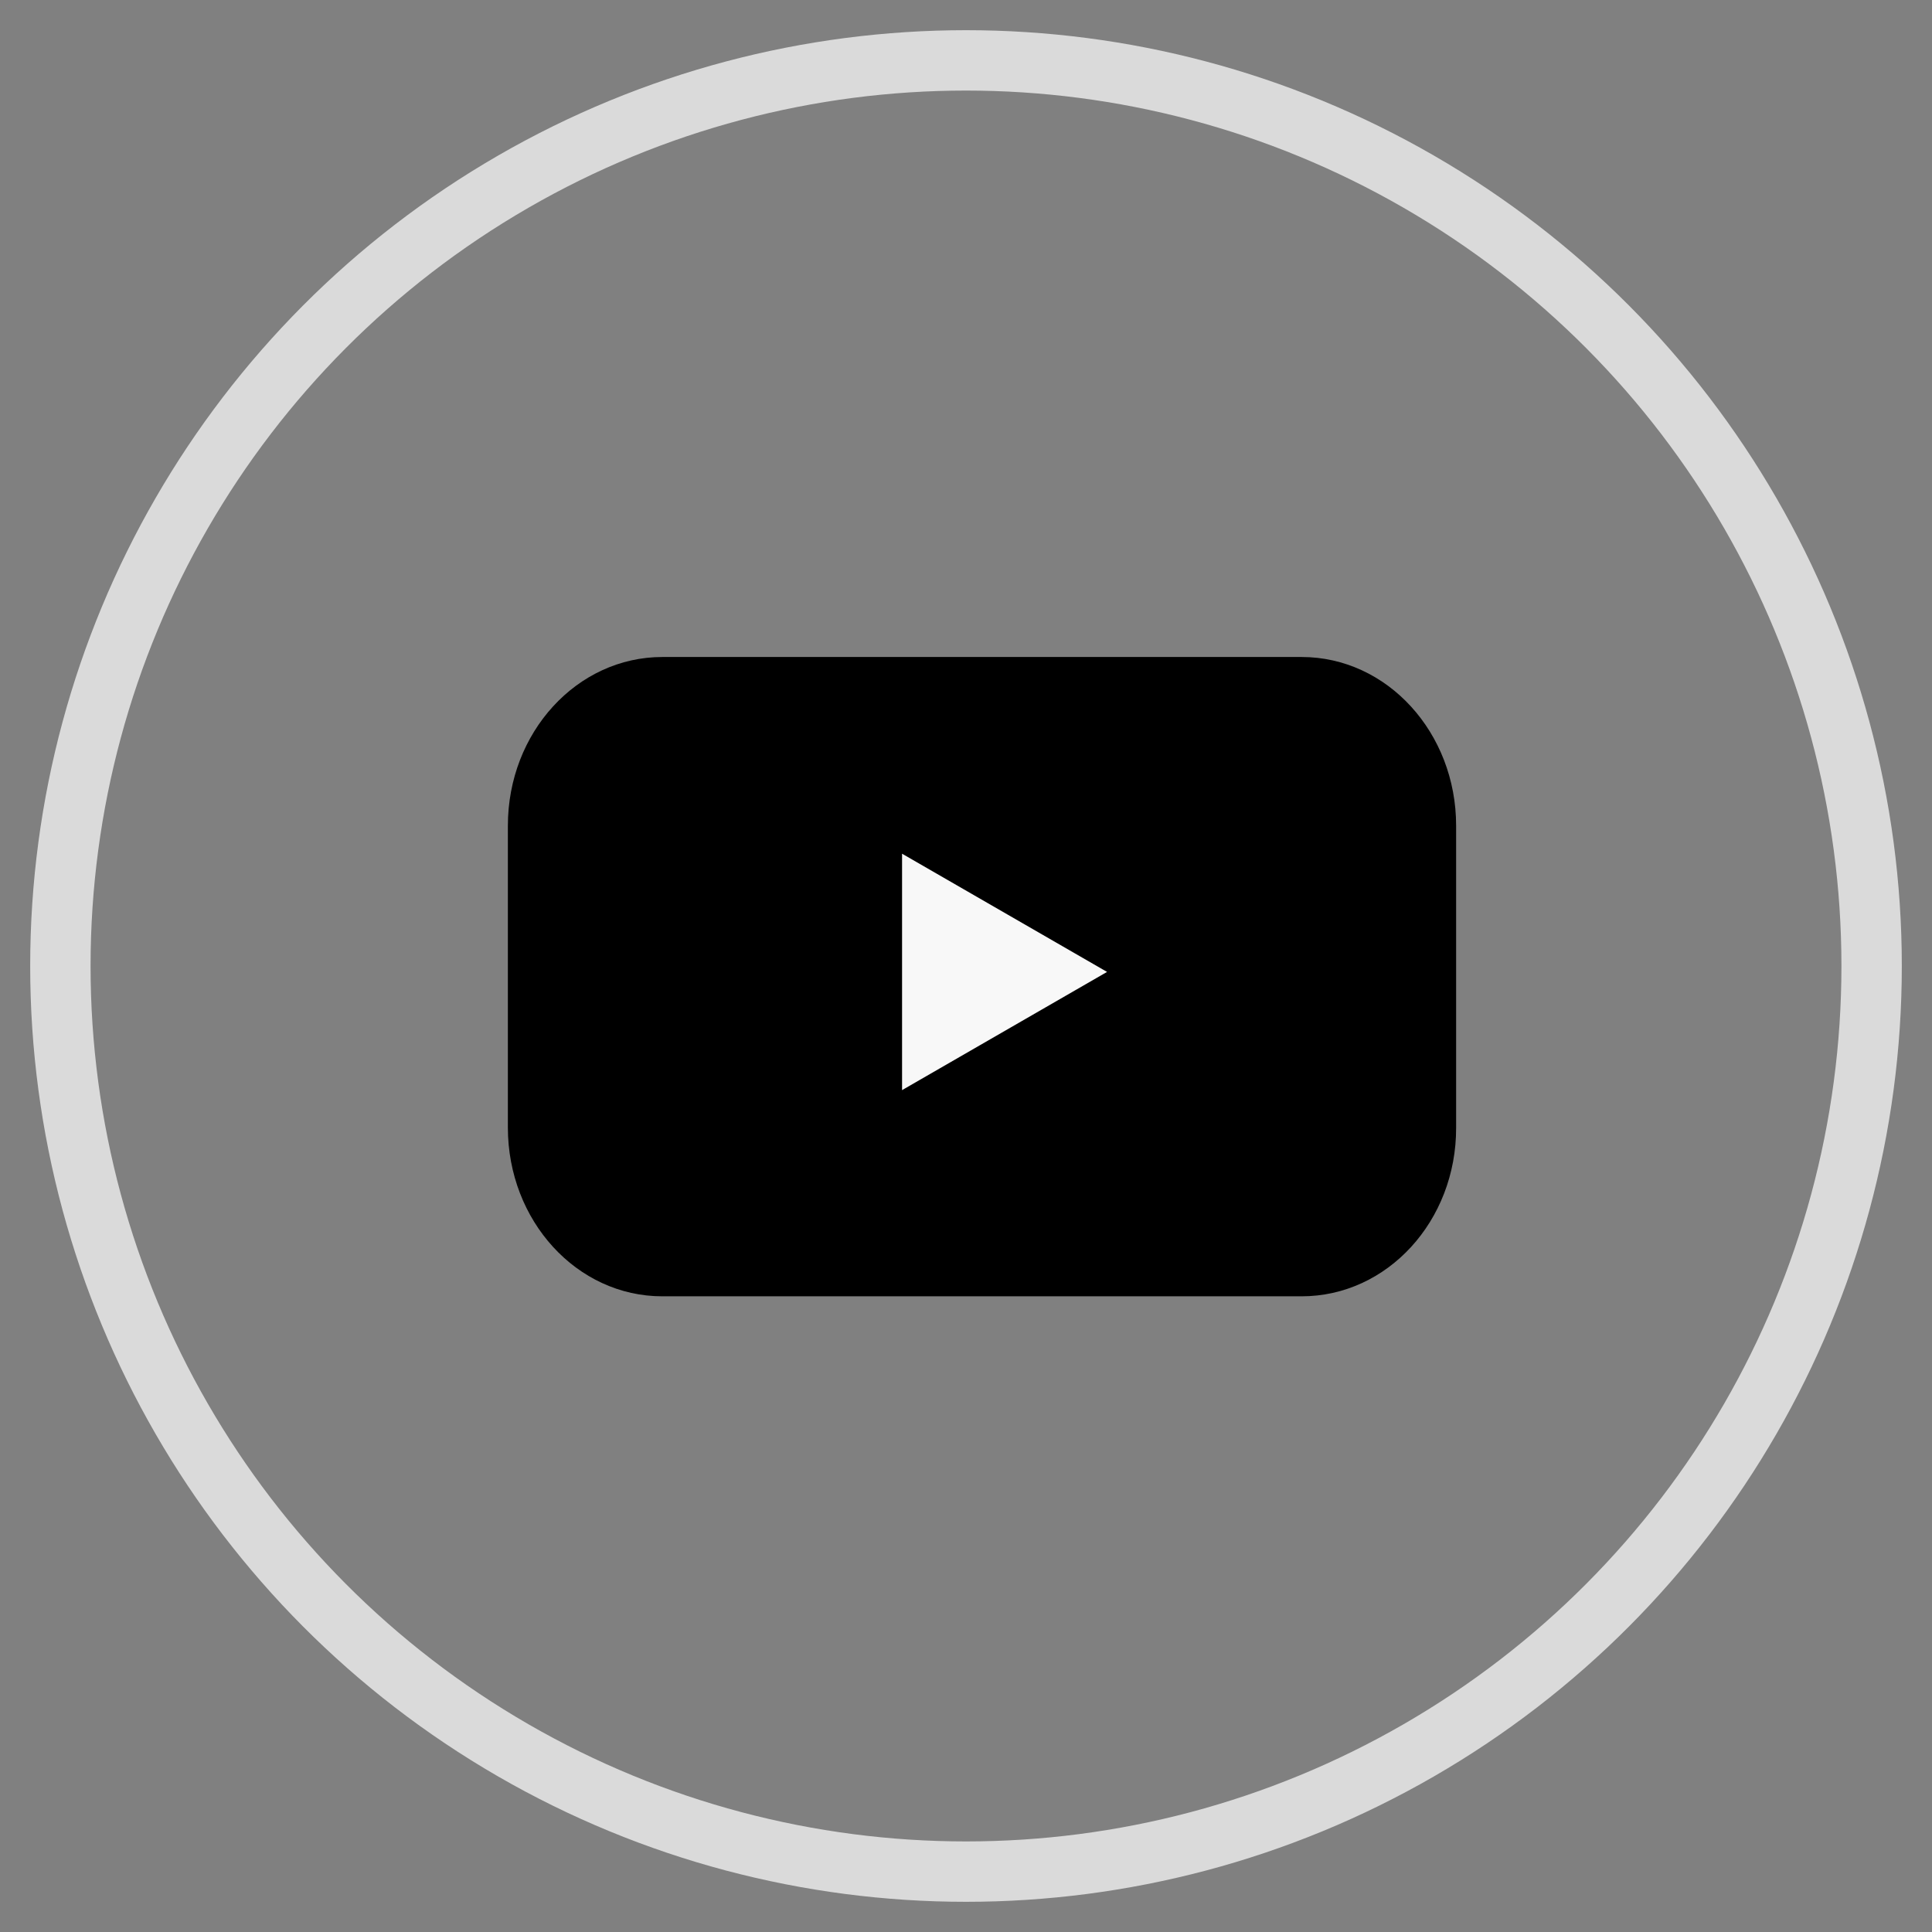 <svg width="32" height="32" viewBox="0 0 32 32" fill="none" xmlns="http://www.w3.org/2000/svg">
<rect x="0" y="0" width="32" height="32" fill="#808080" stroke="none"/>
<circle cx="16" cy="16" r="15" stroke="#DADADA"/>
<path d="M21.559 21.471H10.97C9.553 21.471 8.412 20.218 8.412 18.676V13.677C8.412 12.129 9.559 10.882 10.97 10.882H21.559C22.976 10.882 24.118 12.135 24.118 13.677V18.676C24.123 20.224 22.976 21.471 21.559 21.471Z" fill="black"/>
<path d="M19.043 16.098L14.588 13.529V18.667L19.043 16.098Z" fill="#F8F8F8" stroke="black" stroke-width="0.706"/>
</svg>
